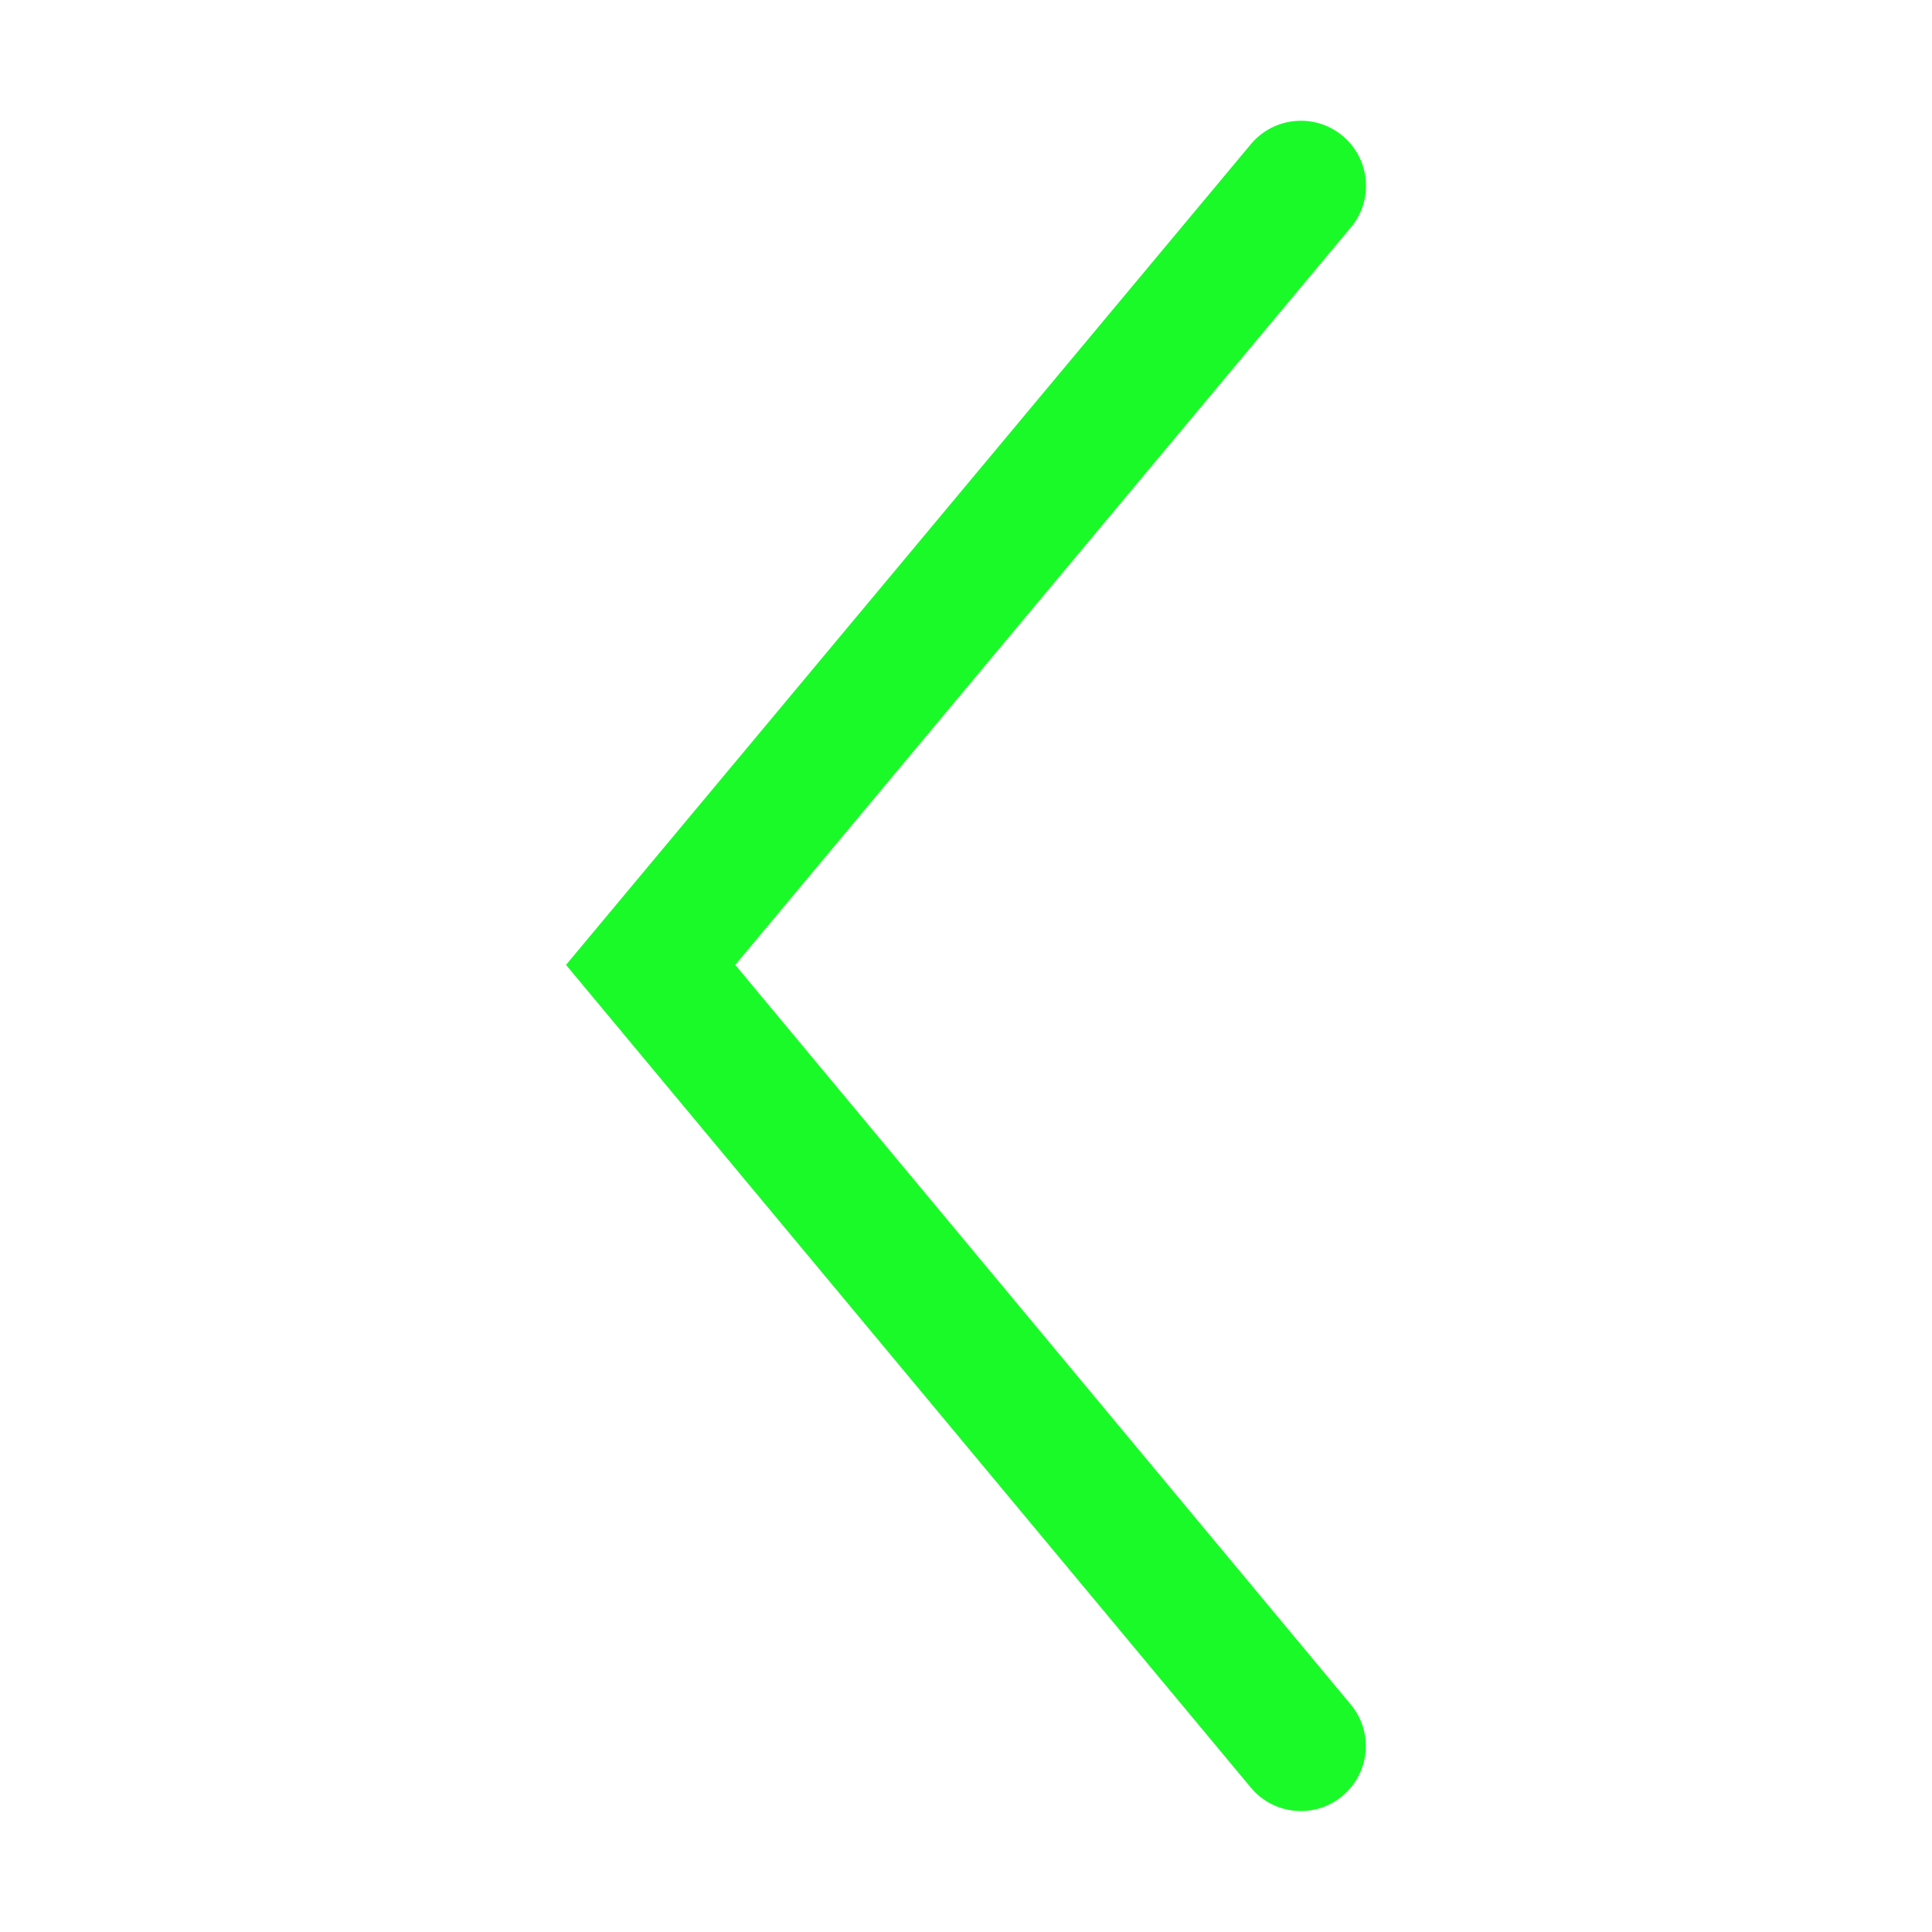 <?xml version="1.0" standalone="no"?><!DOCTYPE svg PUBLIC "-//W3C//DTD SVG 1.1//EN" "http://www.w3.org/Graphics/SVG/1.1/DTD/svg11.dtd"><svg class="icon" width="32px" height="32.00px" viewBox="0 0 1024 1024" version="1.1" xmlns="http://www.w3.org/2000/svg"><path fill="#1afa29" d="M300 511.4l363 436.1c12.2 14.6 33.9 16.6 48.5 4.4 14.6-12.2 16.6-33.9 4.4-48.5l-326.2-392L716 120.5c12.2-14.6 10.2-36.3-4.4-48.5-14.6-12.2-36.4-10.2-48.6 4.4l-363 435z" /></svg>